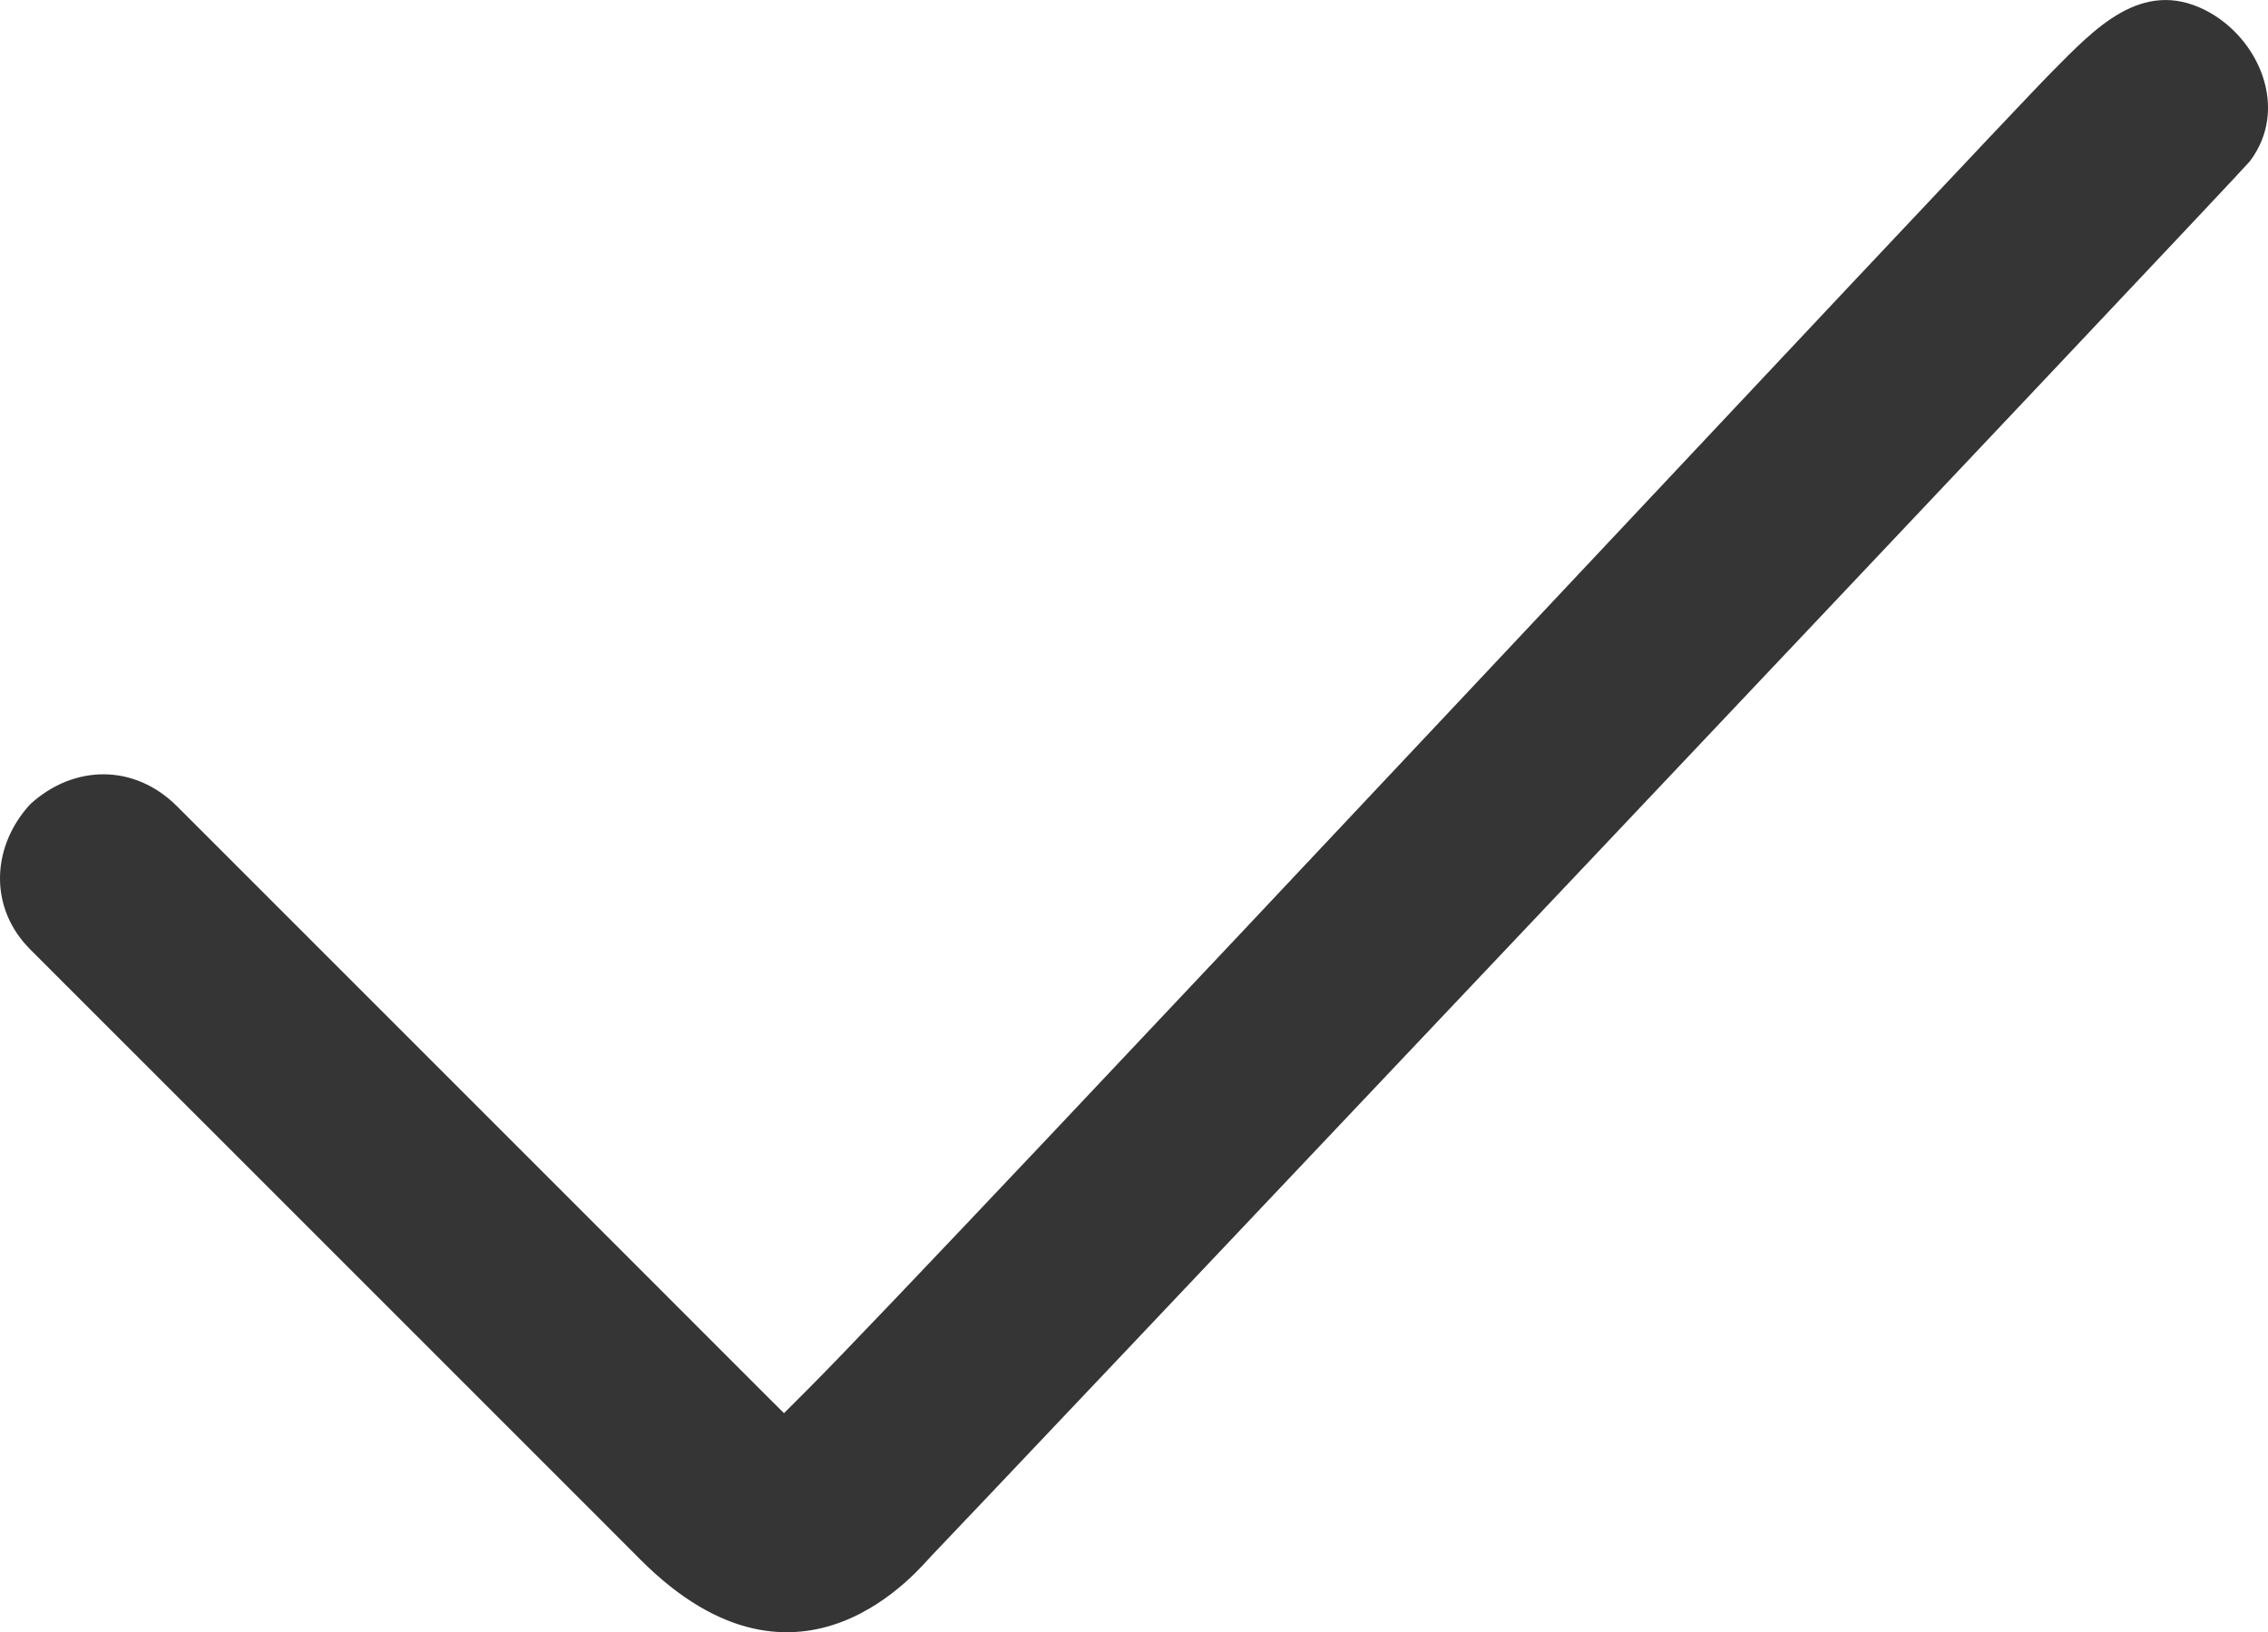 <?xml version="1.0" encoding="utf-8"?>
<!-- Generator: Adobe Illustrator 16.0.3, SVG Export Plug-In . SVG Version: 6.00 Build 0)  -->
<!DOCTYPE svg PUBLIC "-//W3C//DTD SVG 1.1//EN" "http://www.w3.org/Graphics/SVG/1.1/DTD/svg11.dtd">
<svg version="1.1" id="Ebene_1" xmlns="http://www.w3.org/2000/svg" xmlns:xlink="http://www.w3.org/1999/xlink" x="0px" y="0px"
	 width="61.686px" height="44.396px" viewBox="0 0 61.686 44.396" enable-background="new 0 0 61.686 44.396" xml:space="preserve">
<g>
	<g>
		<path fill="#353535" d="M0.82,21.876c-1.053,1.149-1.135,2.812,0.005,3.95c0.25,0.25,0.502,0.503,0.752,0.753
			c1.44,1.44,2.885,2.885,4.325,4.323C9.4,34.4,12.896,37.898,16.395,41.395c0.347,0.346,0.689,0.688,1.035,1.037
			c4.35,4.35,7.63,0.156,7.907-0.117C25.755,41.896,60.928,4.732,61.189,4.39c1.092-1.433,0.25-3.375-1.212-4.115
			c-1.739-0.879-3.034,0.541-4.133,1.643c-1.535,1.533-30.418,32.418-33.83,35.828c-0.266,0.269-0.533,0.532-0.801,0.801
			c0.121-0.121,0.322,0.104,0.119-0.101c-0.148-0.147-0.297-0.295-0.447-0.444c-1.361-1.362-2.725-2.728-4.088-4.09
			c-3.555-3.556-7.109-7.109-10.664-10.664c-0.439-0.438-0.877-0.877-1.316-1.315C3.664,20.774,2.013,20.785,0.82,21.876"/>
	</g>
</g>
</svg>
